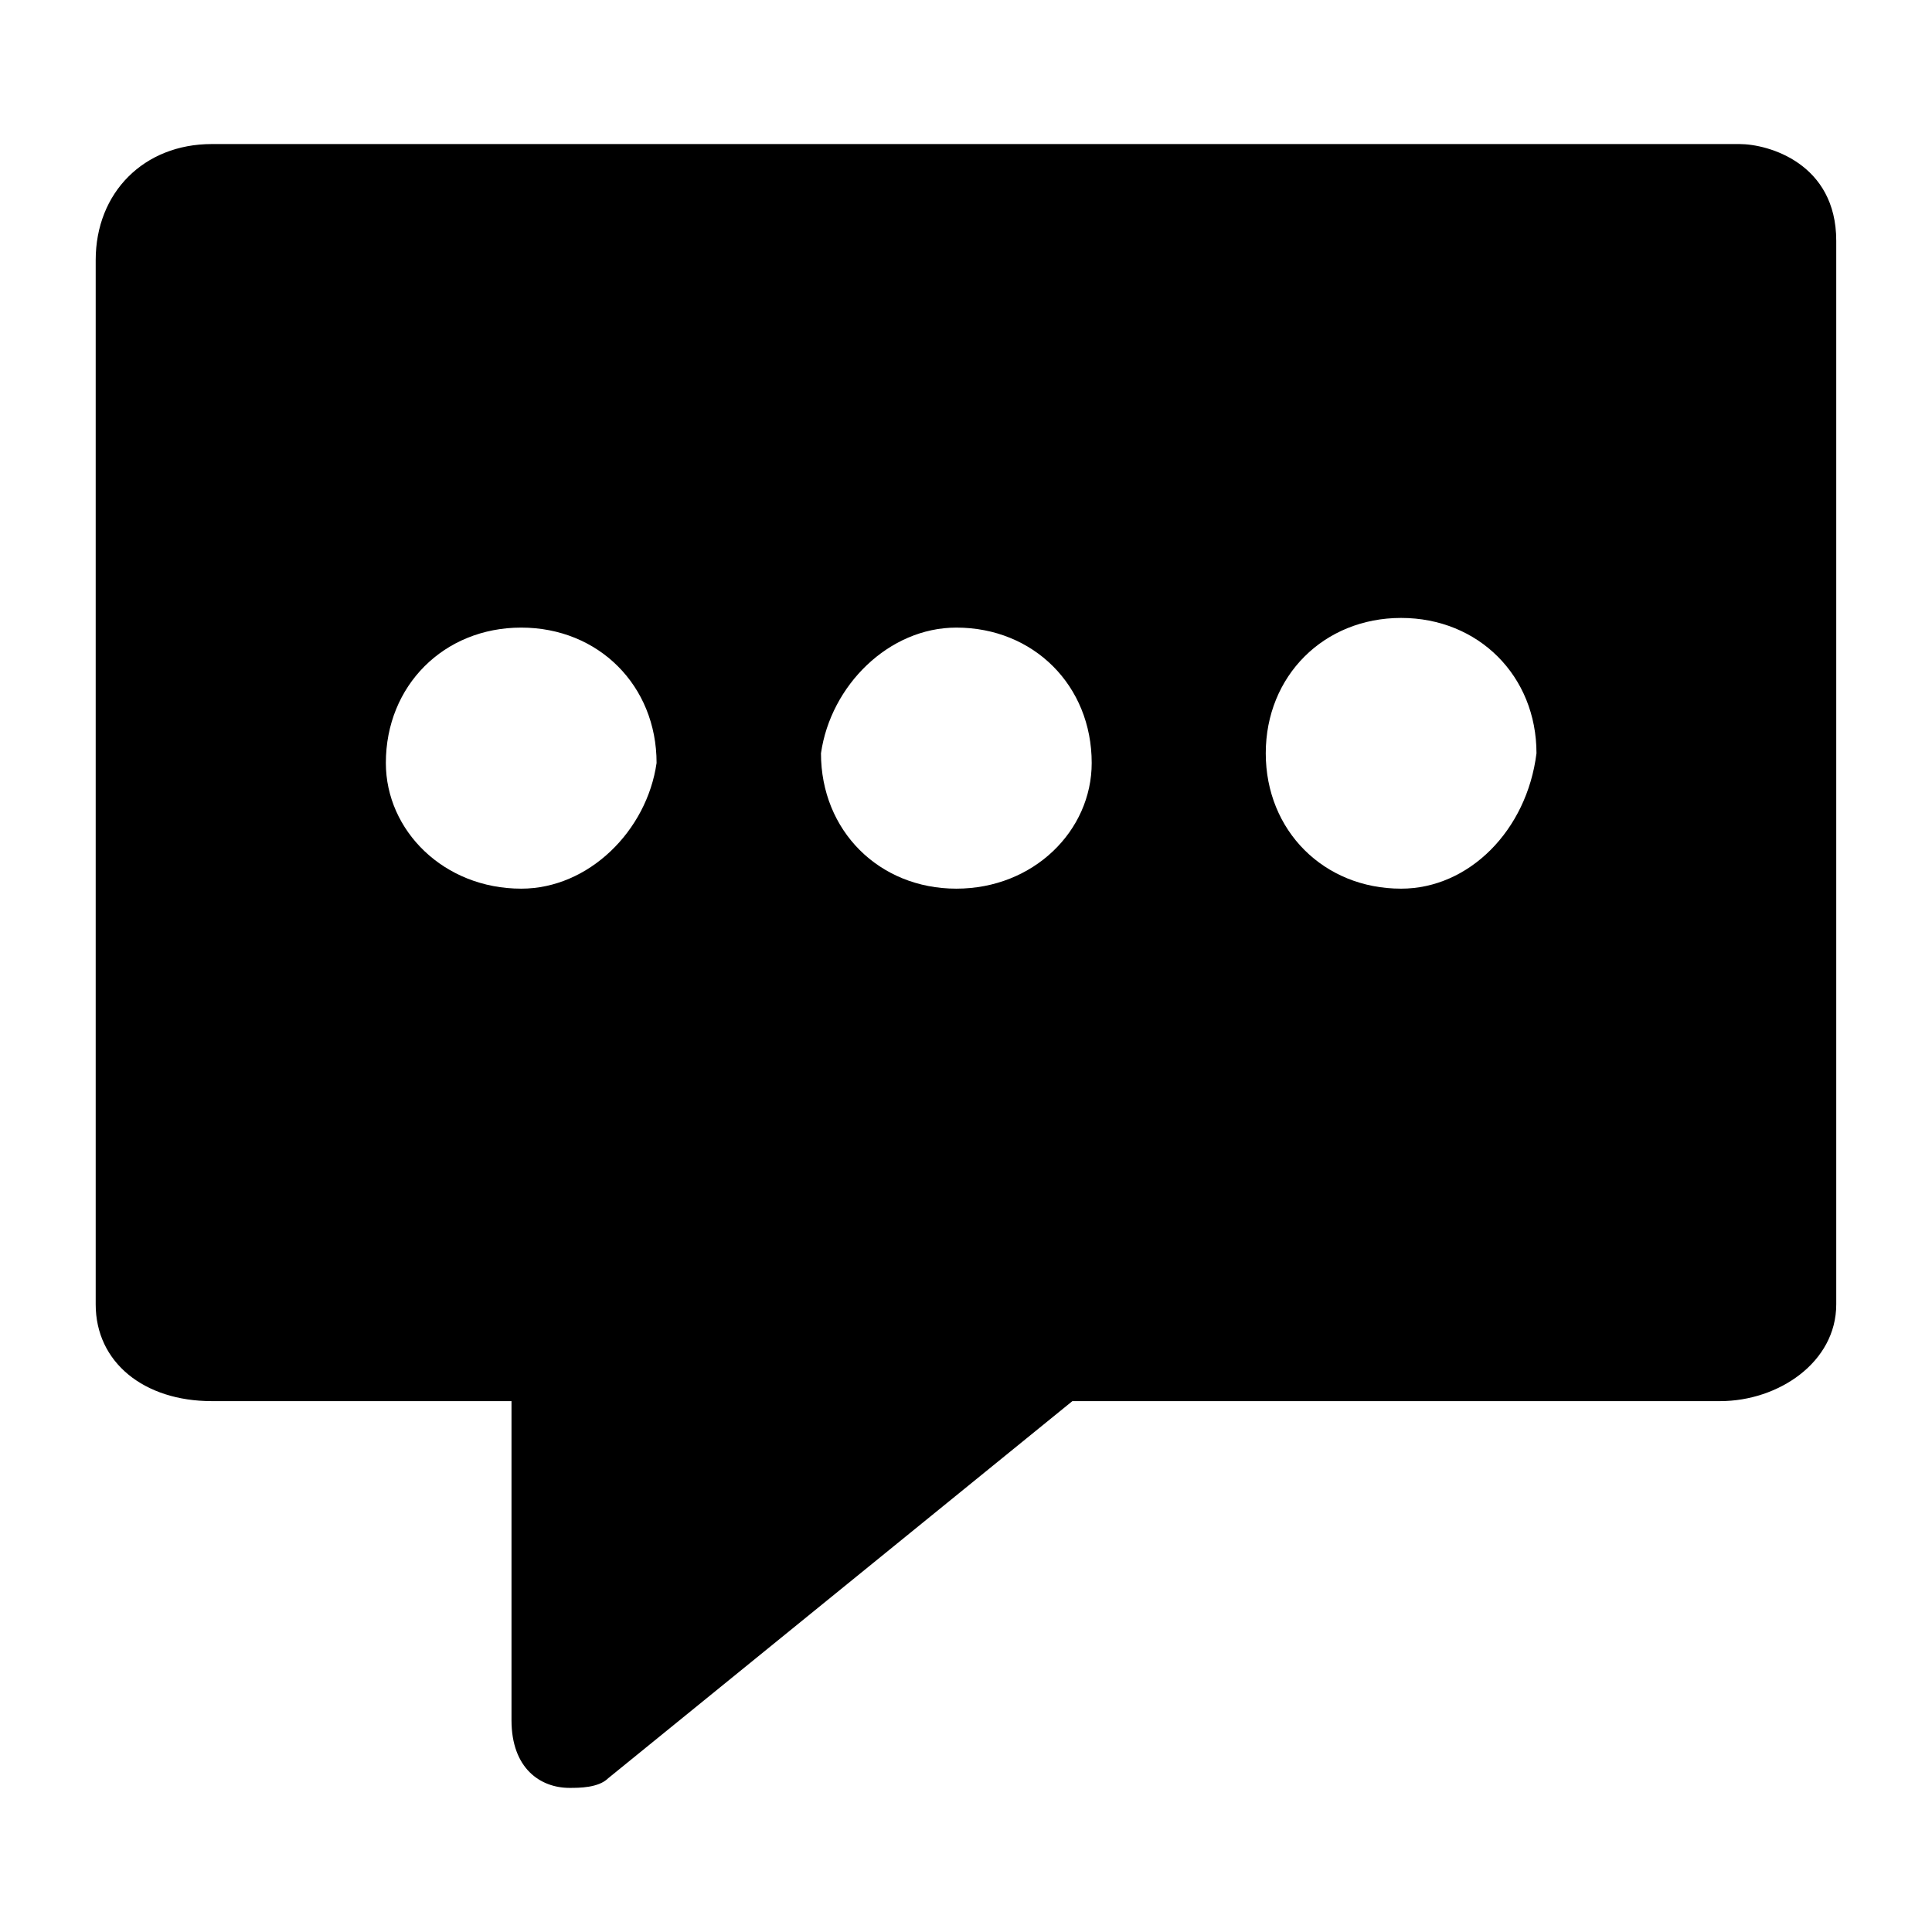 <svg xmlns="http://www.w3.org/2000/svg" viewBox="0 0 32 32"><path d="M30.414 3.988c0-1.281-1.121-1.602-1.602-1.602H3.507c-1.121 0-1.922.801-1.922 1.922v17.297c0 .961.801 1.602 1.922 1.602h4.965v5.285c0 .801.48 1.121.961 1.121.16 0 .48 0 .641-.16l7.688-6.246h10.73c.961 0 1.922-.641 1.922-1.602V3.988zM8.633 14.719c-1.281 0-2.242-.961-2.242-2.082 0-1.281.961-2.242 2.242-2.242s2.242.961 2.242 2.242c-.16 1.121-1.121 2.082-2.242 2.082zm7.207 0c-1.281 0-2.242-.961-2.242-2.242.16-1.121 1.121-2.082 2.242-2.082 1.281 0 2.242.961 2.242 2.242 0 1.121-.961 2.082-2.242 2.082zm7.367 0c-1.281 0-2.242-.961-2.242-2.242s.961-2.242 2.242-2.242c1.281 0 2.242.961 2.242 2.242-.16 1.281-1.121 2.242-2.242 2.242z"/></svg>